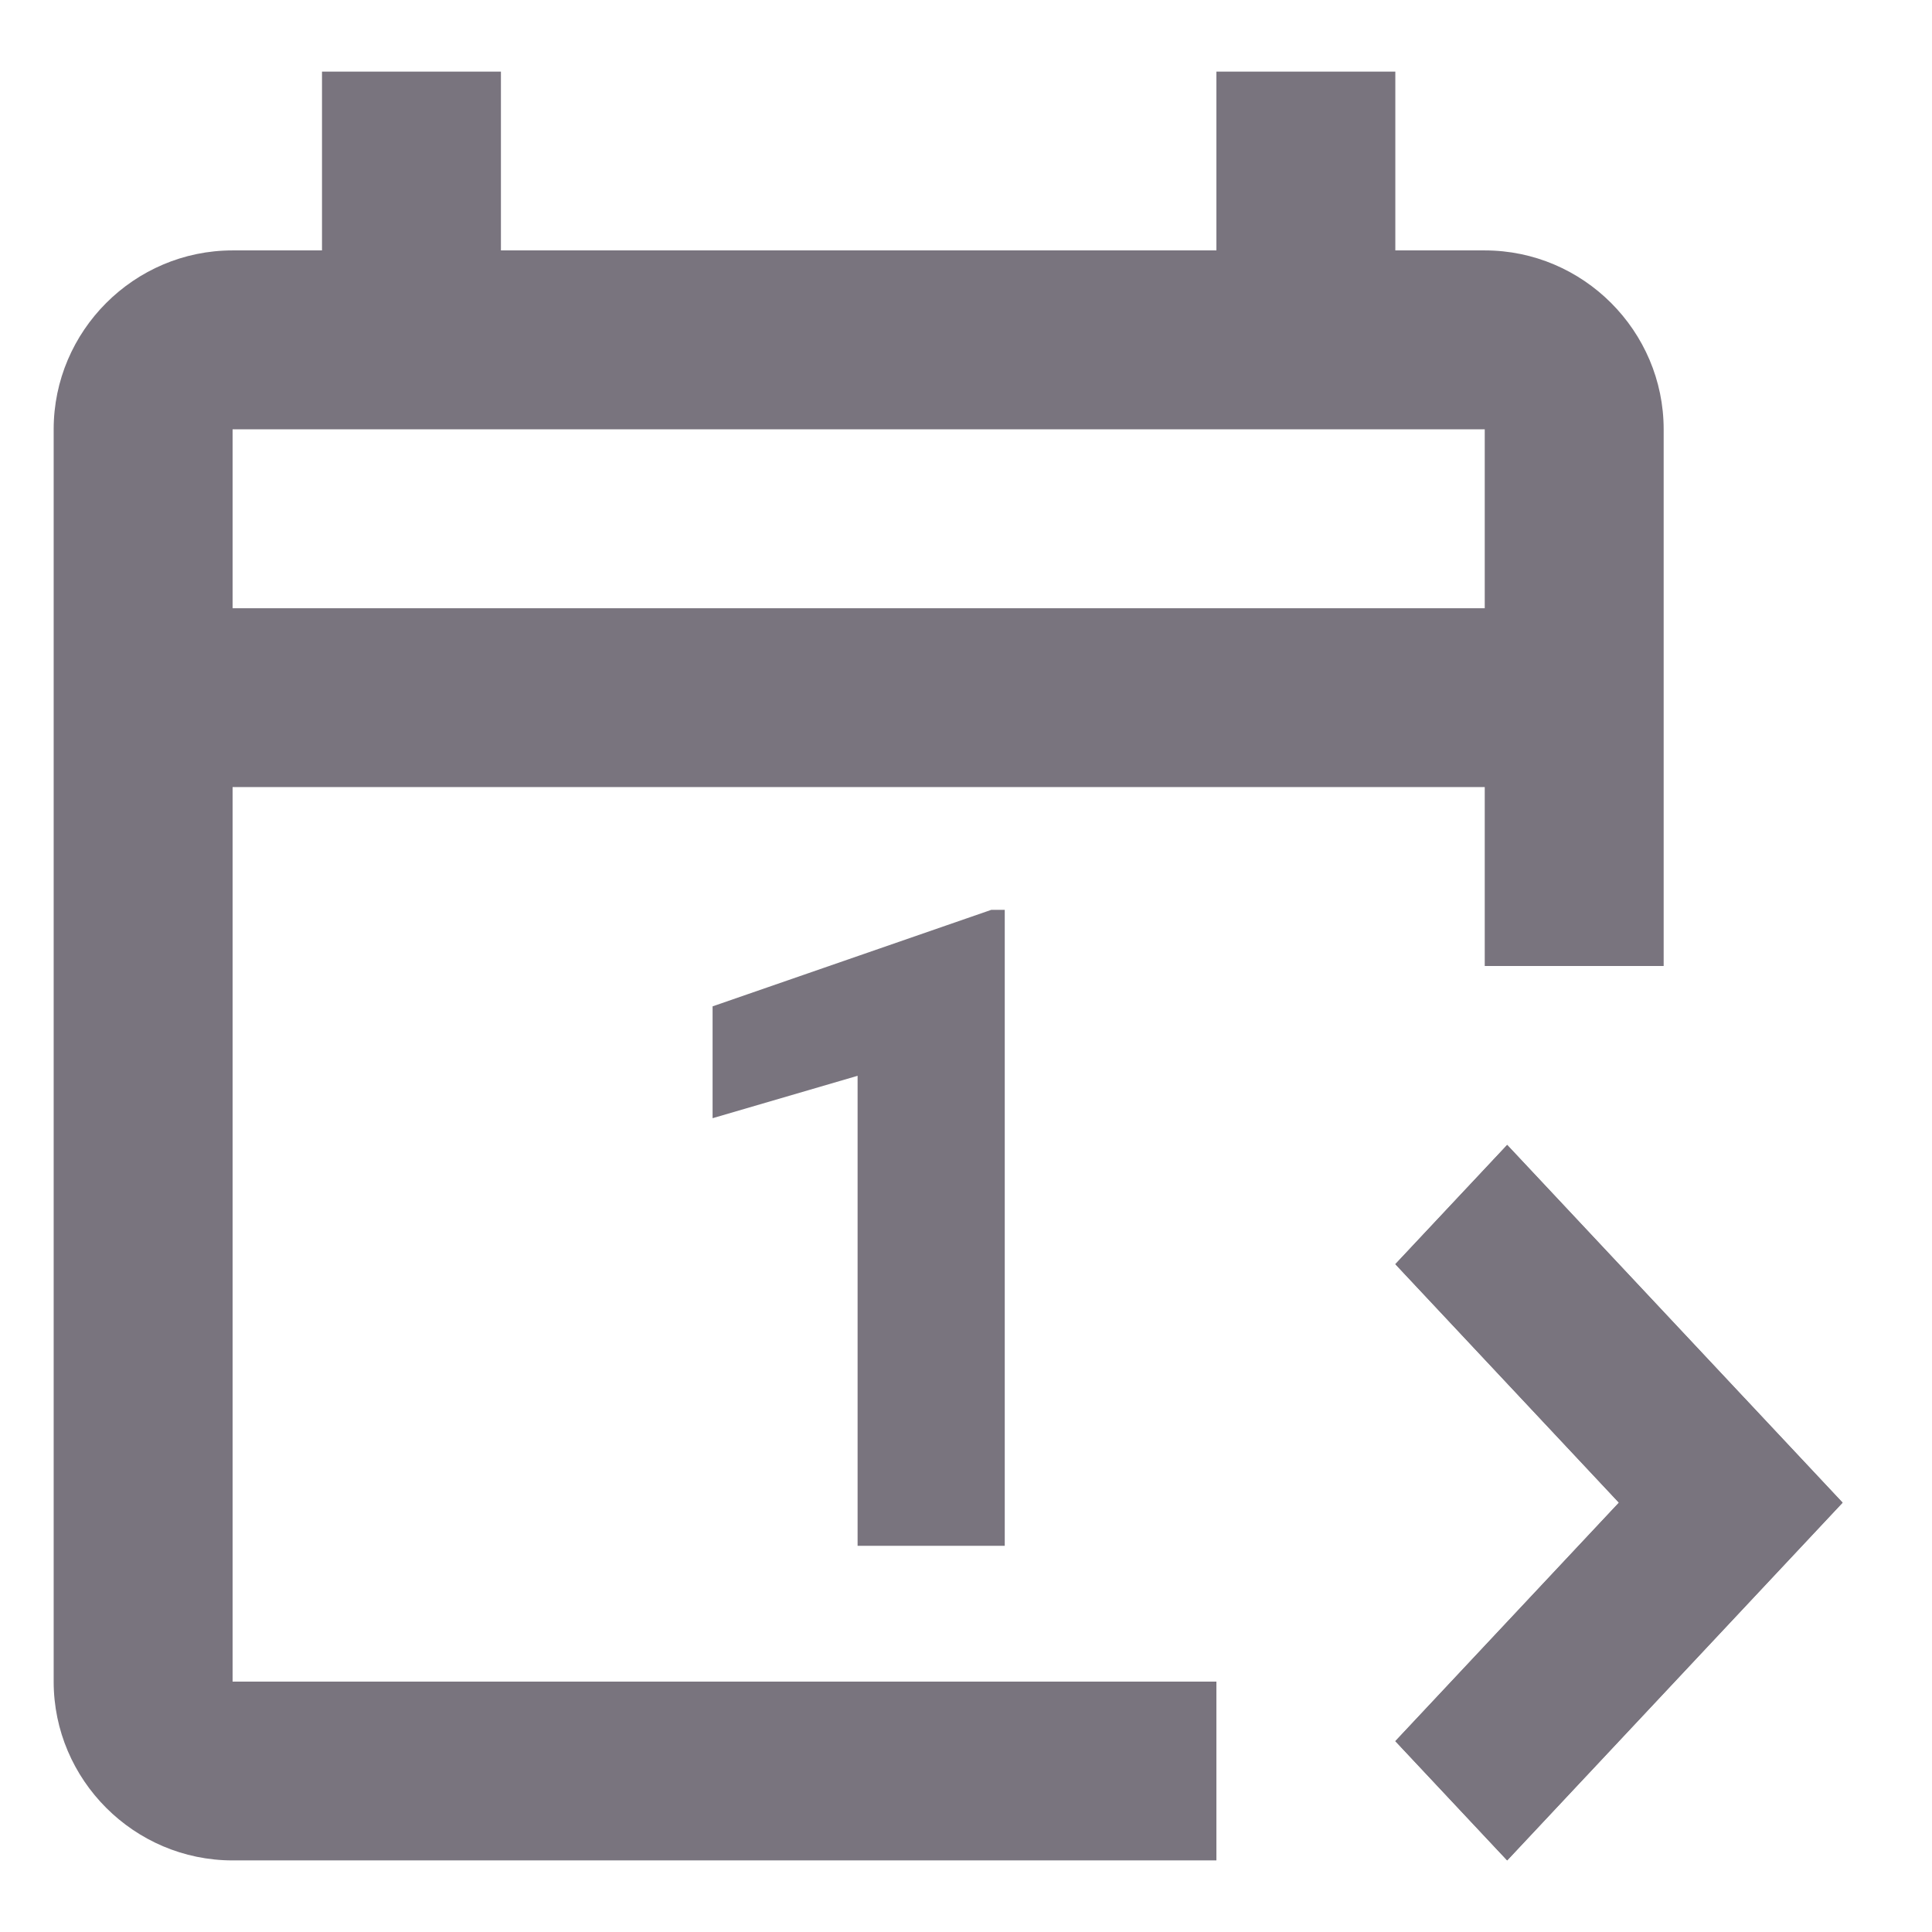 <svg width="18" height="18" viewBox="0 0 18 18" fill="none" xmlns="http://www.w3.org/2000/svg">
<path d="M13.833 2.333H13V0.667H11.333V2.333H4.667V0.667H3V2.333H2.167C1.25 2.333 0.5 3.083 0.5 4V15.667C0.5 16.583 1.25 17.333 2.167 17.333H11.333V15.667H13.833V9H15.5V4C15.5 3.083 14.75 2.333 13.833 2.333ZM11.333 15.667H2.167V7.333H13.833V9V15.667H11.333ZM2.167 5.667V4H13.833V5.667H2.167Z" fill="#79747E"/>
<path d="M17.167 14L14.042 17.333L13 16.222L15.083 14L13 11.778L14.042 10.667L17.167 14Z" fill="#79747E"/>
<path d="M9.361 8.477V14.402H7.99V10.023L6.639 10.418V9.376L9.235 8.477H9.361Z" fill="#79747E"/>
<path d="M17.167 14L14.042 17.333L13 16.222L15.083 14L13 11.778L14.042 10.667L17.167 14Z" fill="#79747E"/>
</svg>
